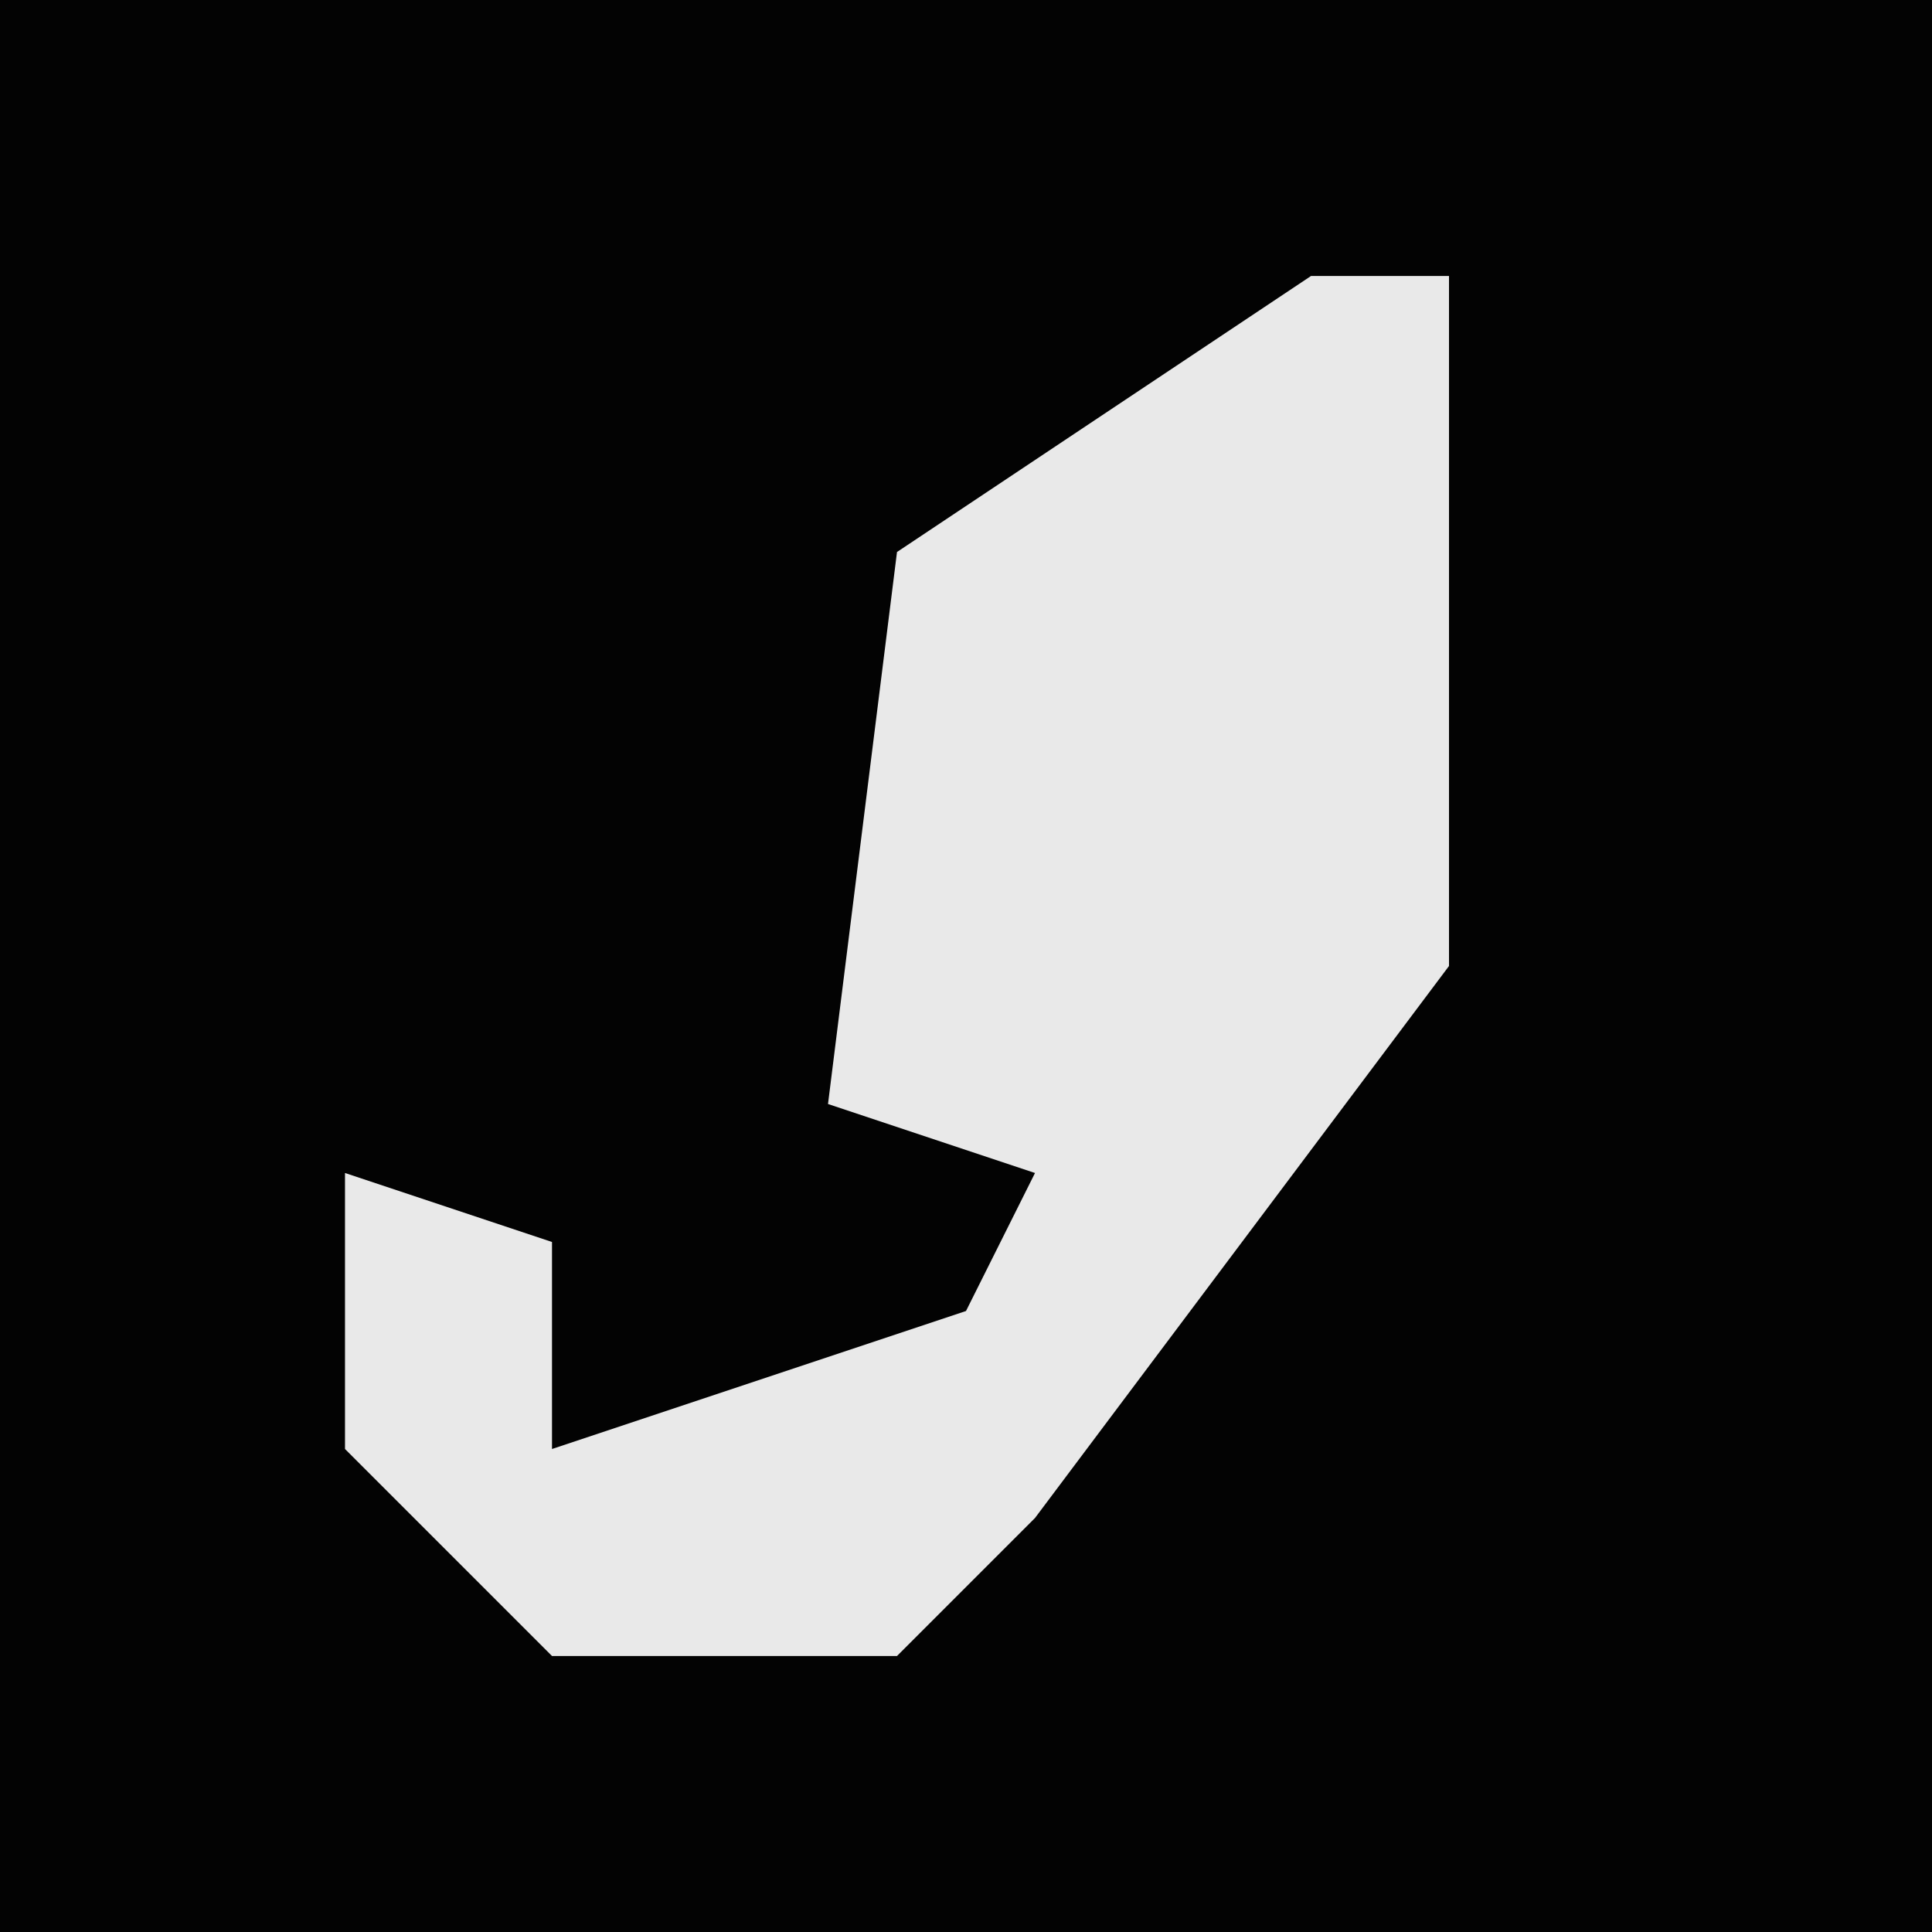<?xml version="1.0" encoding="UTF-8"?>
<svg version="1.1" xmlns="http://www.w3.org/2000/svg" width="28" height="28">
<path d="M0,0 L28,0 L28,28 L0,28 Z " fill="#030303" transform="translate(0,0)"/>
<path d="M0,0 L2,0 L2,10 L-4,18 L-6,20 L-11,20 L-14,17 L-14,13 L-11,14 L-11,17 L-5,15 L-4,13 L-7,12 L-6,4 Z " fill="#E9E9E9" transform="translate(19,4)"/>
</svg>
